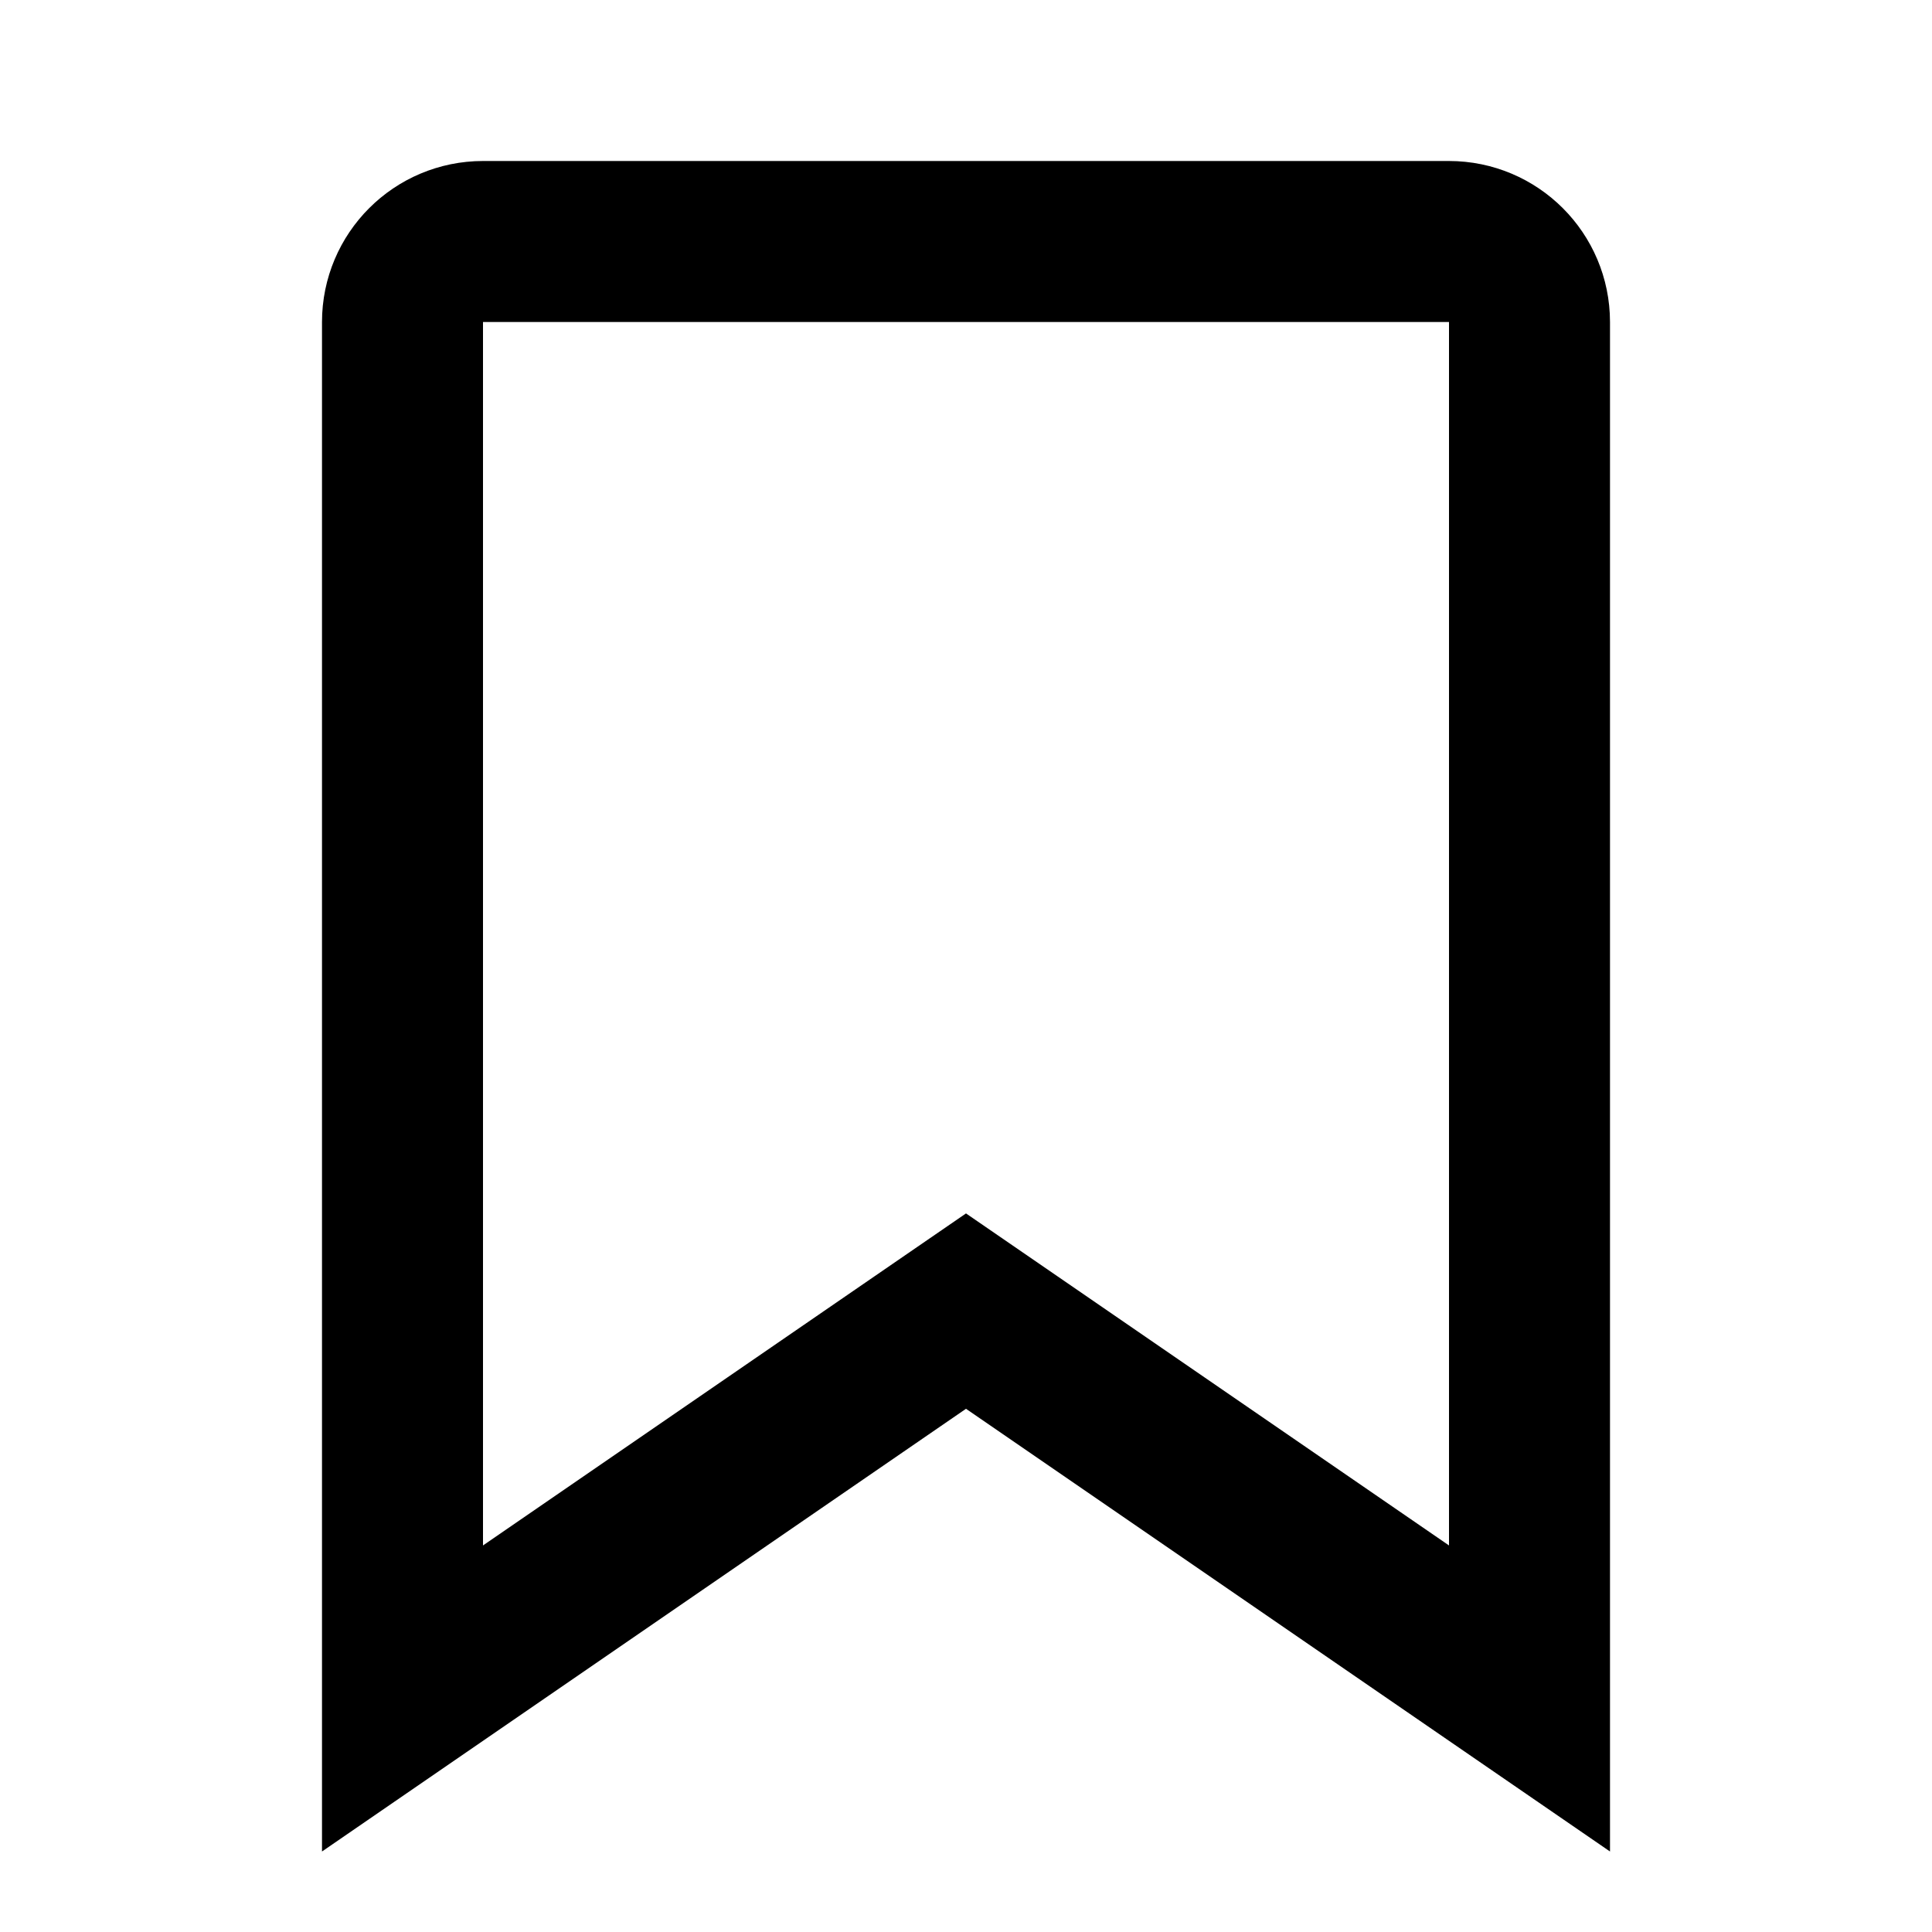 <svg width="24" height="24" viewBox="0 0 24 24" fill="none" xmlns="http://www.w3.org/2000/svg">
<path d="M12.566 16.676L12 16.287L11.434 16.676L5 21.099L5 4C5 3.448 5.448 3 6 3H18C18.552 3 19 3.448 19 4L19 21.099L12.566 16.676Z" stroke="black" stroke-width="2"/>
</svg>
